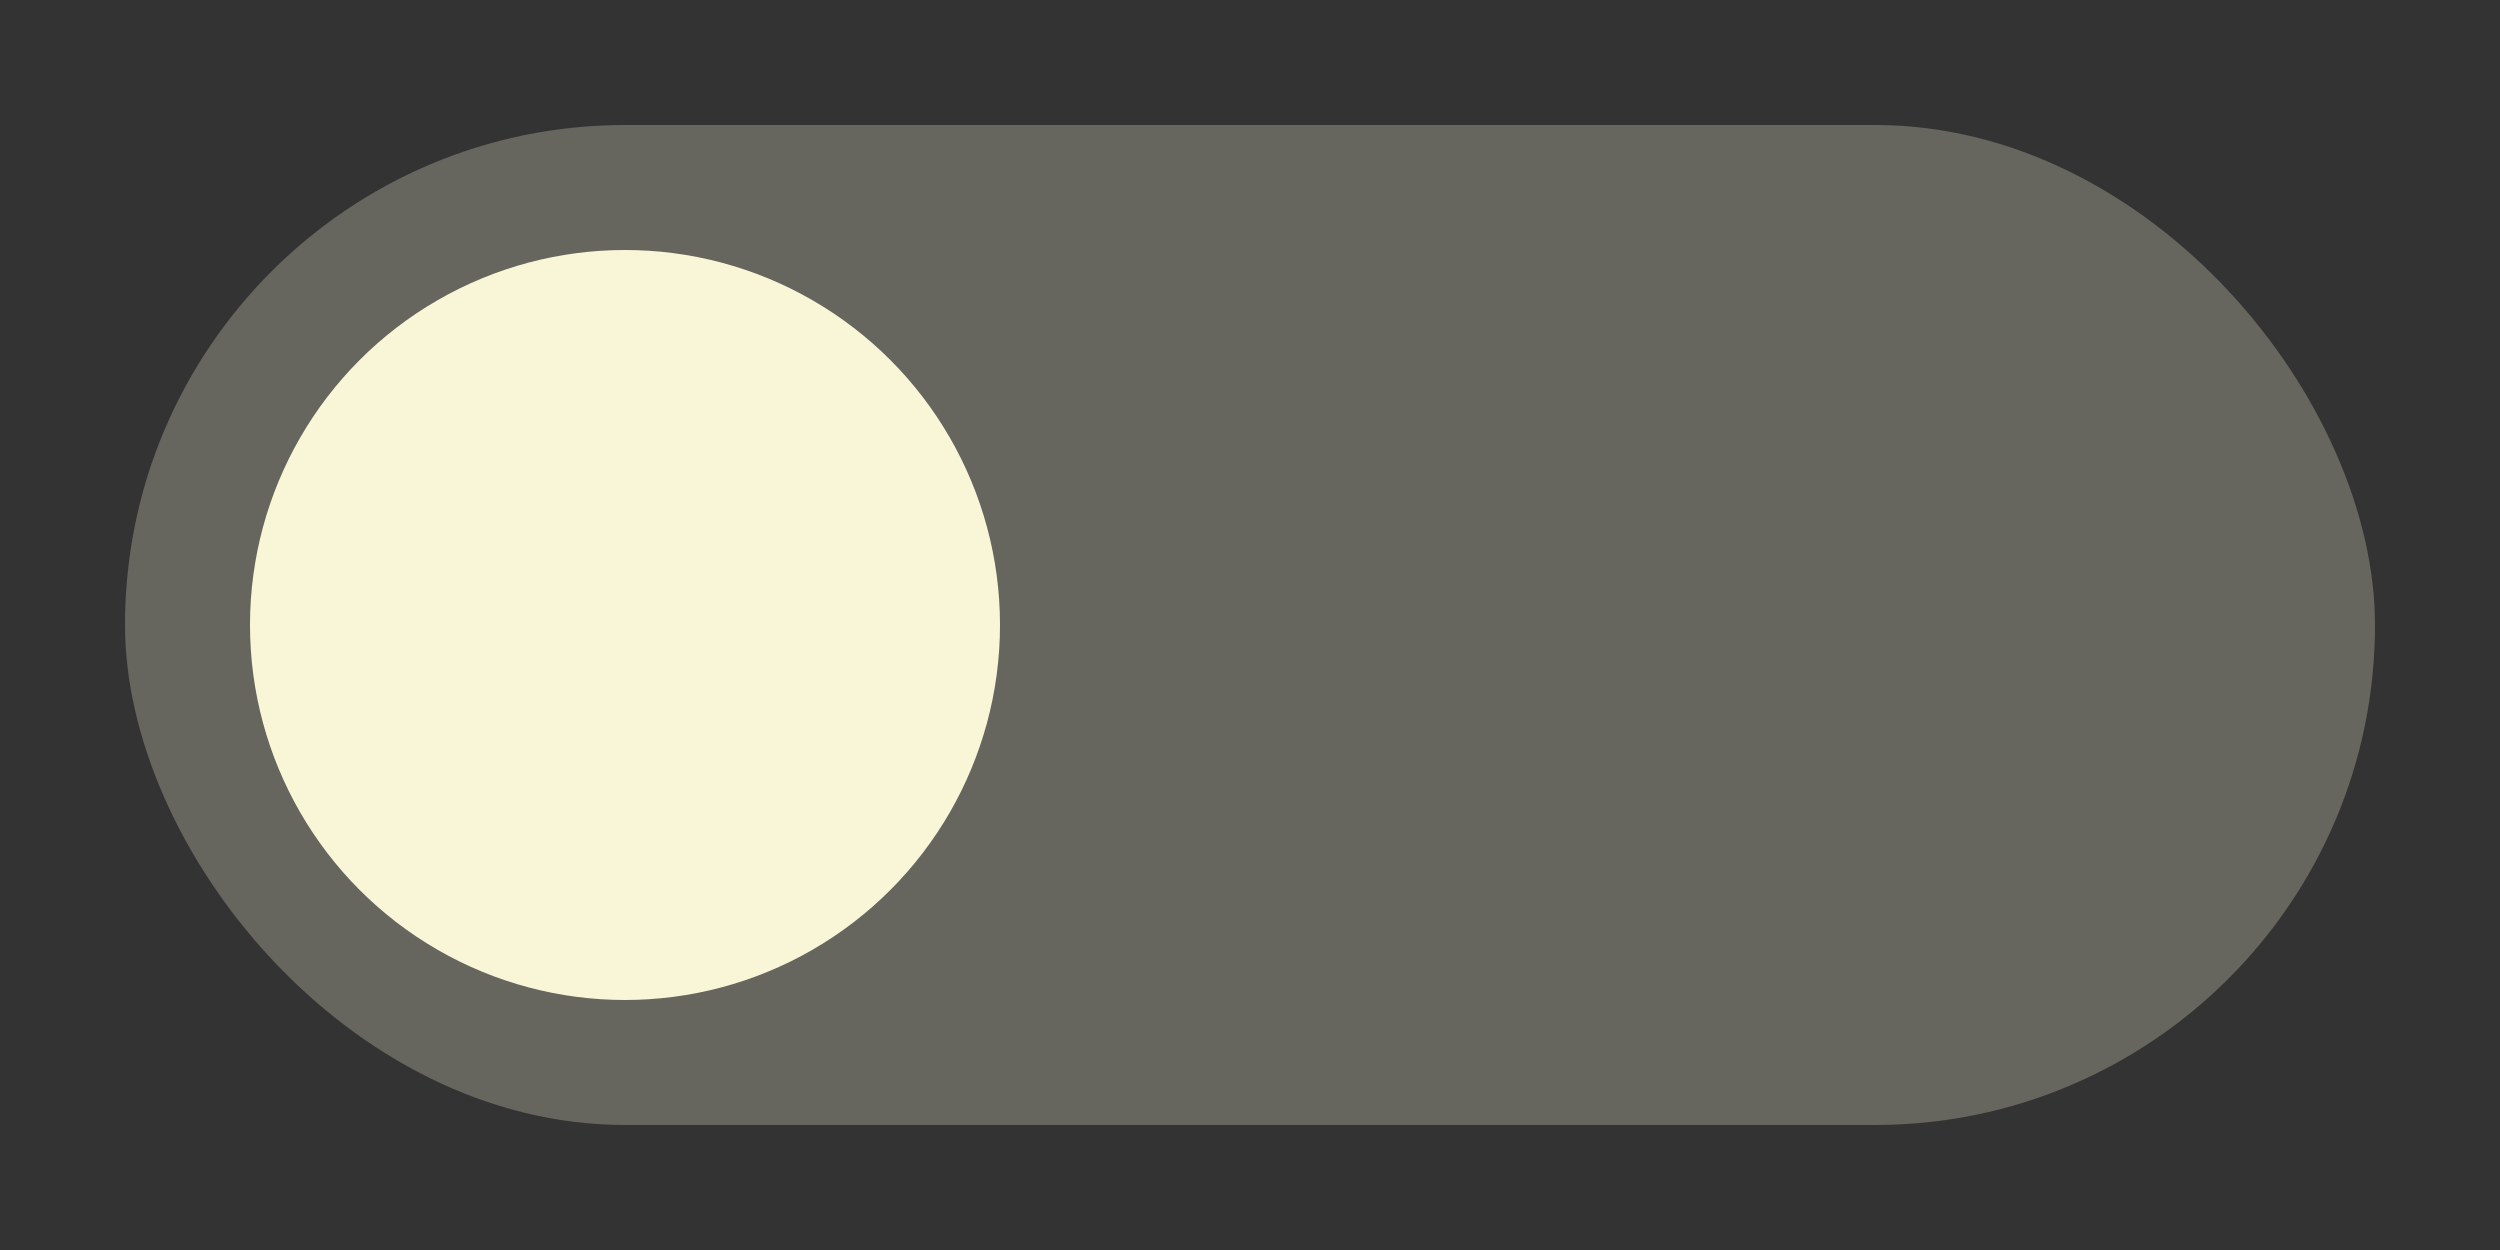 <svg xmlns="http://www.w3.org/2000/svg" width="40" height="20" viewBox="0 0 40 20">
  <rect x="0" y="0" width="40" height="20" fill="#333333" stroke="none"/>
  <rect x="2" y="2" width="36" height="16" ry="8" fill="#f9f5d7" fill-opacity=".26"/>
  <circle cx="10" cy="10" r="6" fill="#f9f5d7"/>
</svg>
